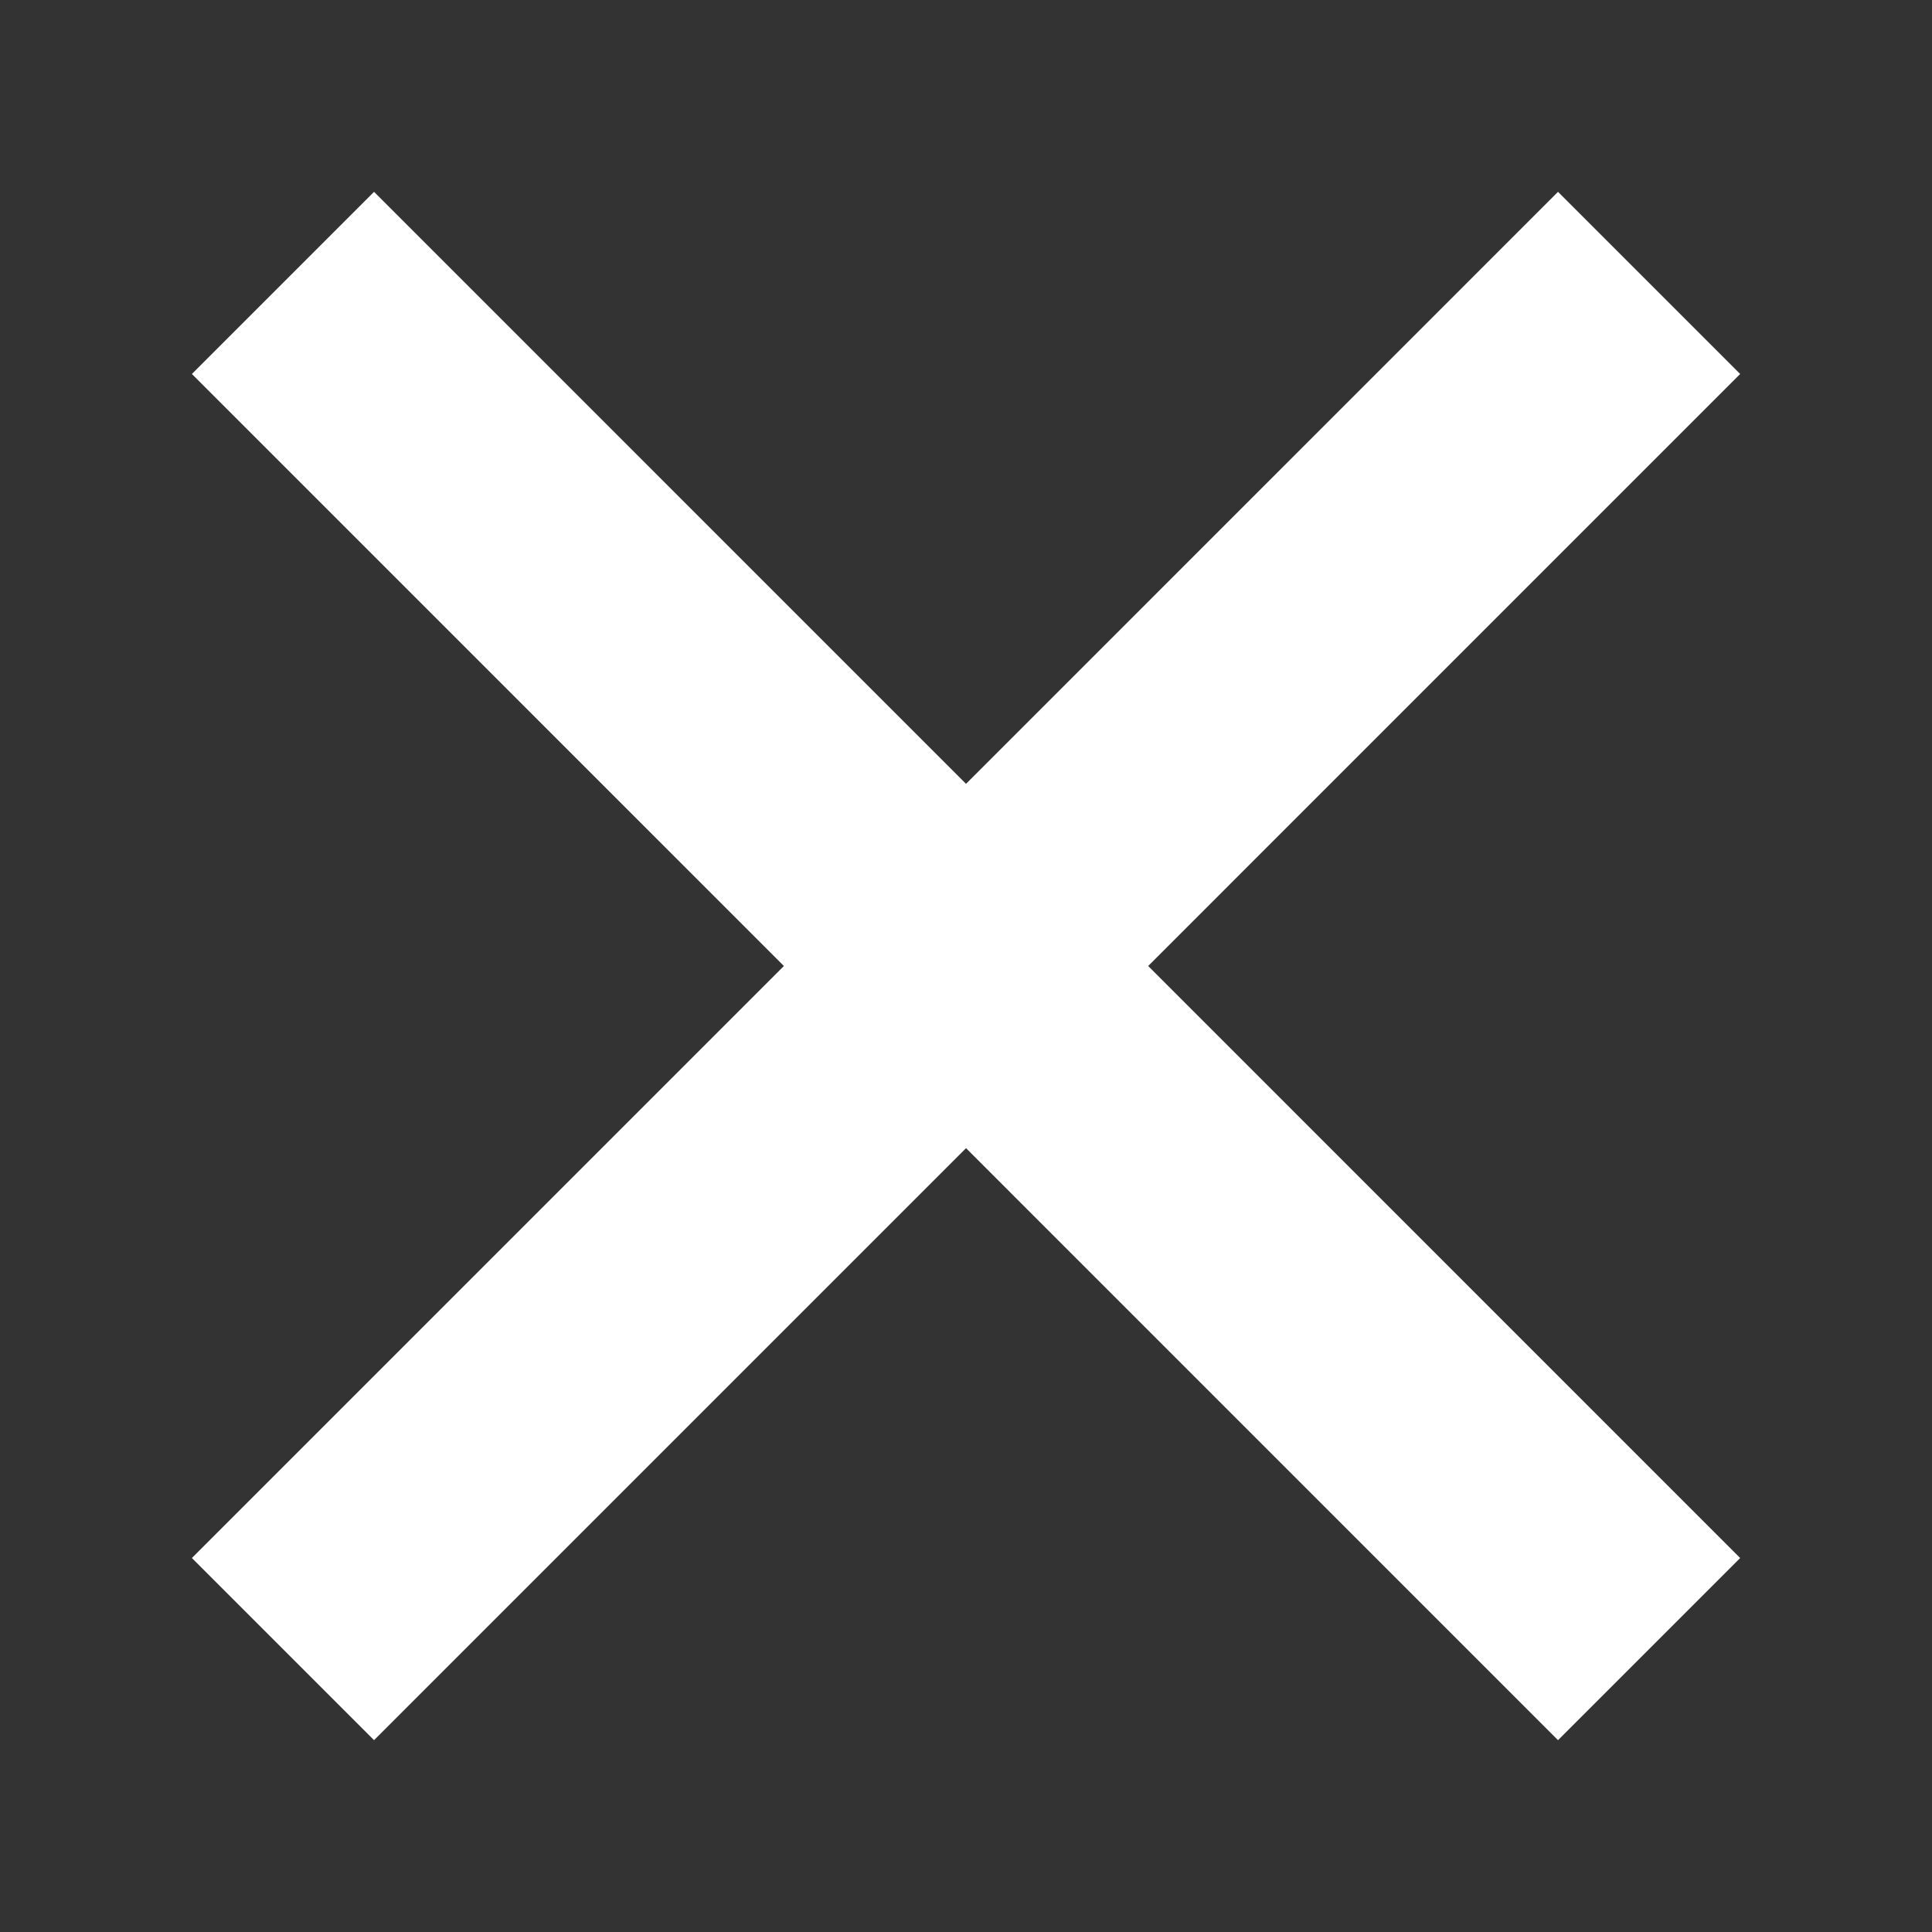 <svg width="30" height="30" viewBox="0 0 30 30" fill="none" xmlns="http://www.w3.org/2000/svg">
<rect x="0" y="0" width="30" height="30" fill="#333333" stroke="none"/>
<path d="M4.394 4.393L25.607 25.607" stroke="white" stroke-width="4"/>
<path d="M4.394 25.607L25.607 4.393" stroke="white" stroke-width="4"/>
</svg>
